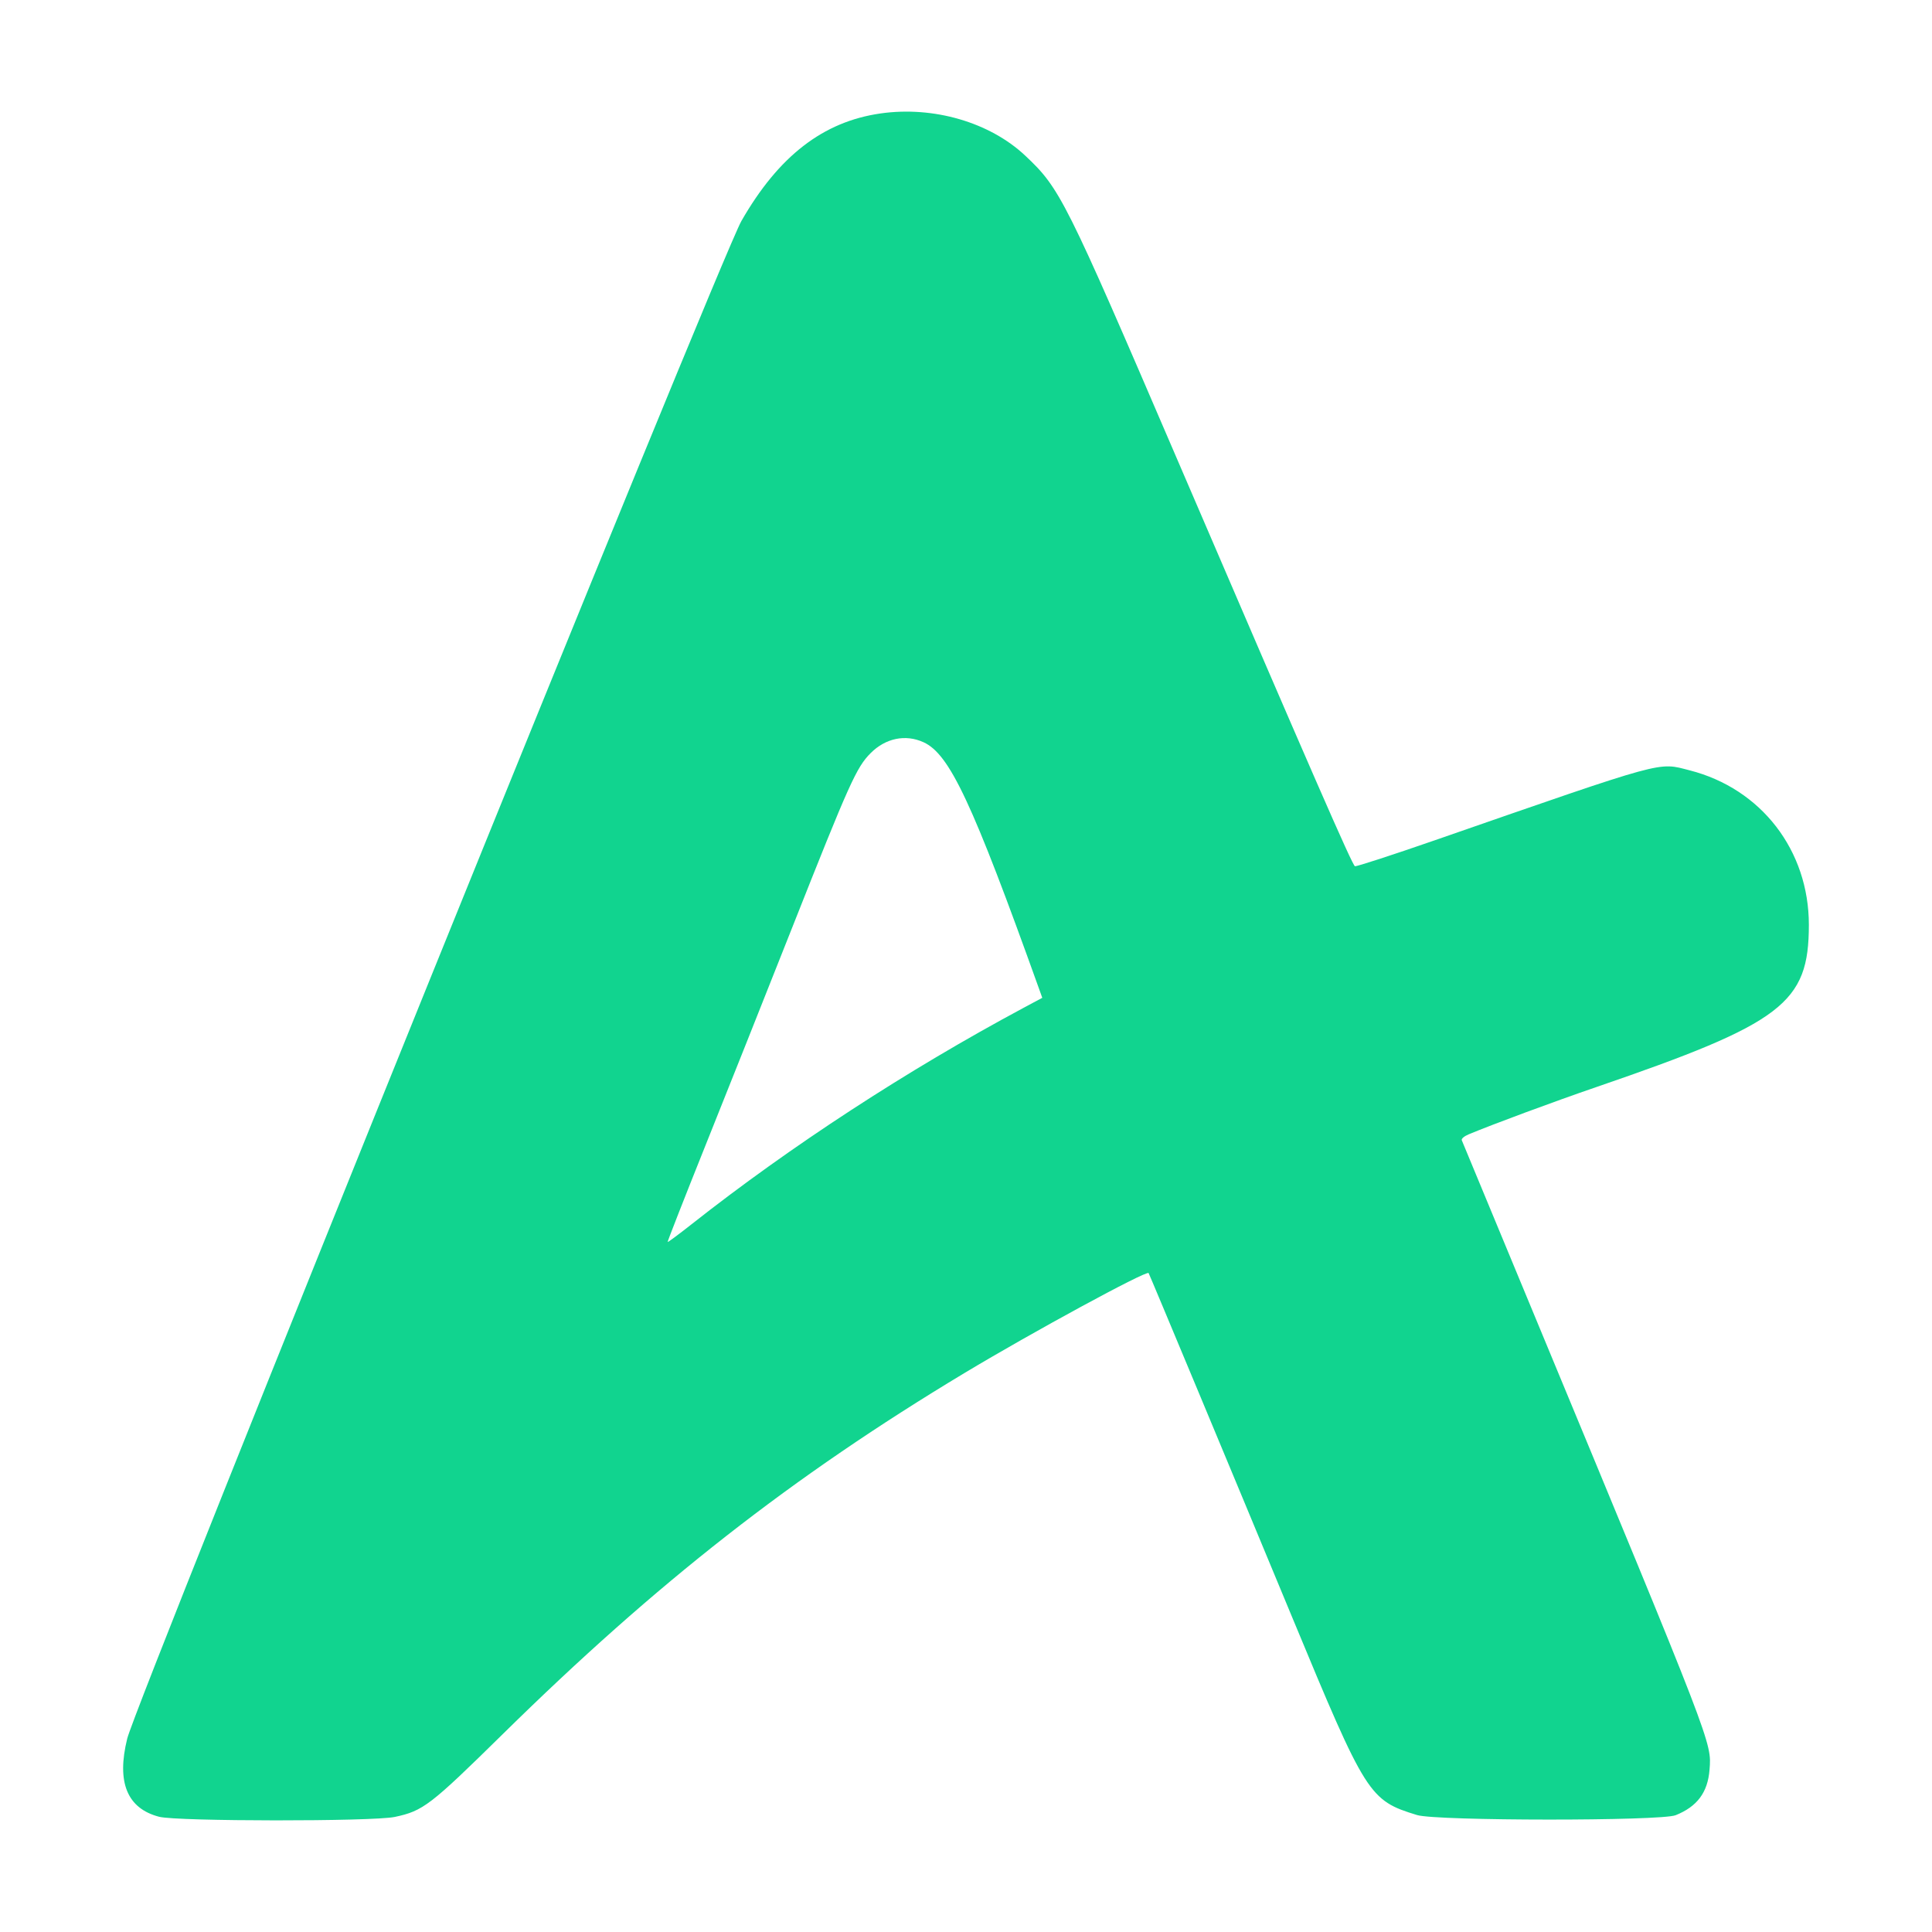 <?xml version="1.0" encoding="UTF-8" standalone="no"?>
<svg
   xmlns:dc="http://purl.org/dc/elements/1.1/"
   xmlns:cc="http://creativecommons.org/ns#"
   xmlns:rdf="http://www.w3.org/1999/02/22-rdf-syntax-ns#"
   xmlns:svg="http://www.w3.org/2000/svg"
   xmlns="http://www.w3.org/2000/svg"
   id="svg"
   version="1.1"
   width="300"
   height="300"
   viewBox="0 0 300 300">
  <defs
     id="defs4530" />
  <g
     transform="translate(-50.121,-50.045)"
     id="svgg">
    <path
       id="path0"
       d="m 186.833,67.663 c -8.906,1.277 -15.812,6.619 -21.586,16.695 -3.229,5.637 -93.884,229.64 -95.373,235.663 -1.675,6.777 -0.016,10.836 4.959,12.132 2.805,0.73 33.162,0.75 36.59,0.024 4.396,-0.931 5.502,-1.78 16.747,-12.842 23.948,-23.557 44.941,-39.978 71.663,-56.057 10.564,-6.356 28.314,-15.995 28.642,-15.553 0.123,0.166 13.146,31.388 22.361,53.608 11.43,27.563 11.877,28.271 19.331,30.554 3.006,0.921 37.844,0.941 40.143,0.023 3.35,-1.338 4.995,-3.545 5.267,-7.067 0.329,-4.258 0.666,-3.386 -27.245,-70.676 -6.084,-14.667 -11.135,-26.847 -11.226,-27.067 -0.094,-0.228 0.367,-0.622 1.075,-0.918 3.756,-1.569 13.252,-5.086 19.791,-7.33 C 326.976,208.901 331,205.831 331,193.65 c 0,-11.556 -7.396,-21.143 -18.501,-23.984 -4.996,-1.277 -3.291,-1.745 -39.468,10.817 -6.675,2.318 -12.307,4.149 -12.516,4.069 C 260.102,184.393 253.998,170.418 232.758,121 215.481,80.801 214.731,79.306 209.321,74.215 203.809,69.03 195.064,66.482 186.833,67.663 m 6.68,97.63 c 4.066,1.847 7.569,9.326 18.007,38.449 l 0.445,1.242 -2.899,1.554 c -18.127,9.718 -36.174,21.48 -51.538,33.593 -2.002,1.578 -3.683,2.825 -3.736,2.772 -0.053,-0.053 2.577,-6.766 5.844,-14.917 3.268,-8.15 9.356,-23.444 13.528,-33.986 8.879,-22.433 9.949,-24.811 12.161,-27.023 2.314,-2.315 5.402,-2.95 8.188,-1.684"
       style="fill:#11d48f;fill-opacity:1;fill-rule:evenodd;stroke:none" />
  </g>
</svg>
